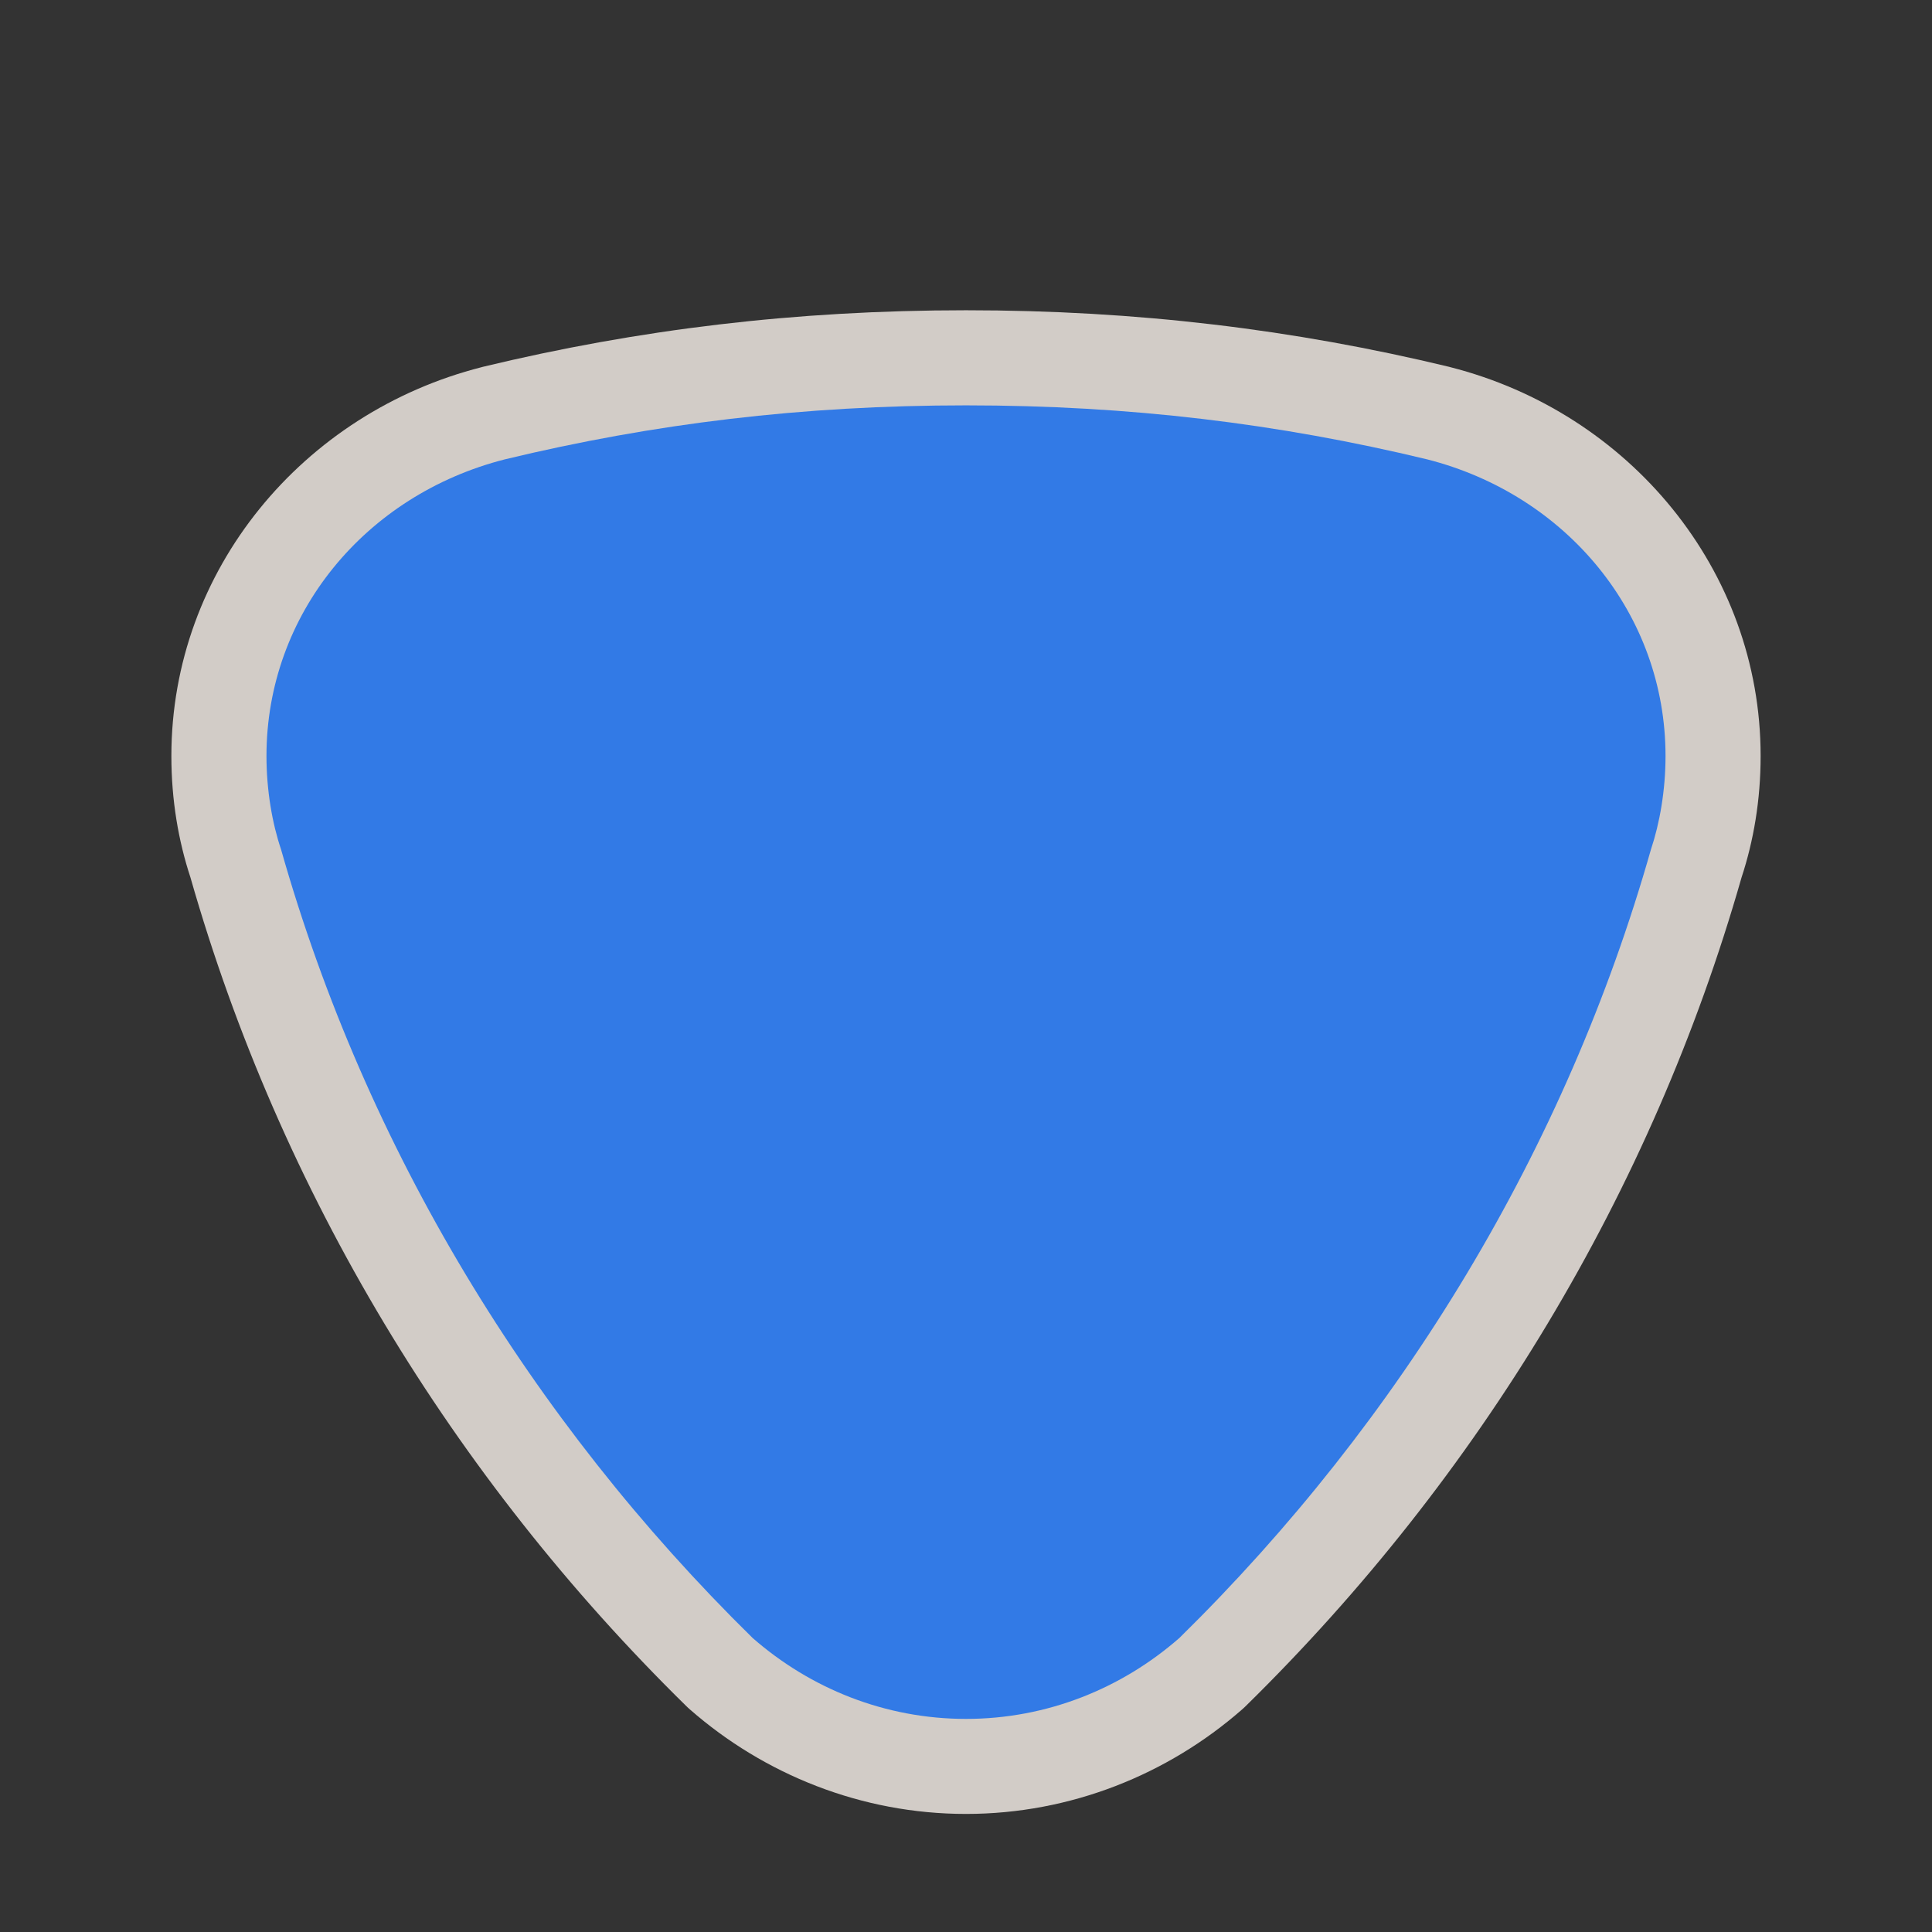 <svg width="27" height="27" viewBox="0 0 27 27" fill="none" xmlns="http://www.w3.org/2000/svg">
<rect x="0" y="0" width="27" height="27" fill="#333333" stroke="none"/>
<path opacity="0.837" fill-rule="evenodd" clip-rule="evenodd" d="M13.5 4.336C11.117 4.336 8.918 4.603 6.746 5.127C6.742 5.129 6.737 5.13 6.732 5.131C4.236 5.765 2.395 7.964 2.395 10.565C2.395 11.184 2.494 11.754 2.662 12.264C3.916 16.657 6.328 20.639 9.586 23.838C9.604 23.856 9.623 23.874 9.643 23.891C10.678 24.797 12.036 25.35 13.5 25.35C14.964 25.35 16.322 24.797 17.357 23.891C17.377 23.874 17.396 23.856 17.414 23.838C20.672 20.639 23.084 16.657 24.338 12.264C24.506 11.754 24.605 11.184 24.605 10.565C24.605 7.964 22.764 5.765 20.268 5.131C20.263 5.13 20.259 5.129 20.254 5.127C18.082 4.603 15.883 4.336 13.5 4.336Z" fill="#F1EAE4"/>
<path fill-rule="evenodd" clip-rule="evenodd" d="M13.5 24.022C14.632 24.022 15.675 23.597 16.482 22.891C19.588 19.84 21.887 16.046 23.072 11.872C23.195 11.505 23.276 11.044 23.276 10.565C23.276 8.583 21.893 6.915 19.942 6.419C17.867 5.919 15.785 5.665 13.5 5.665C11.215 5.665 9.133 5.919 7.058 6.419C5.106 6.915 3.724 8.583 3.724 10.565C3.724 11.044 3.804 11.505 3.928 11.872C5.113 16.046 7.412 19.84 10.518 22.891C11.325 23.597 12.368 24.022 13.5 24.022Z" fill="#327AE6"/>
</svg>
